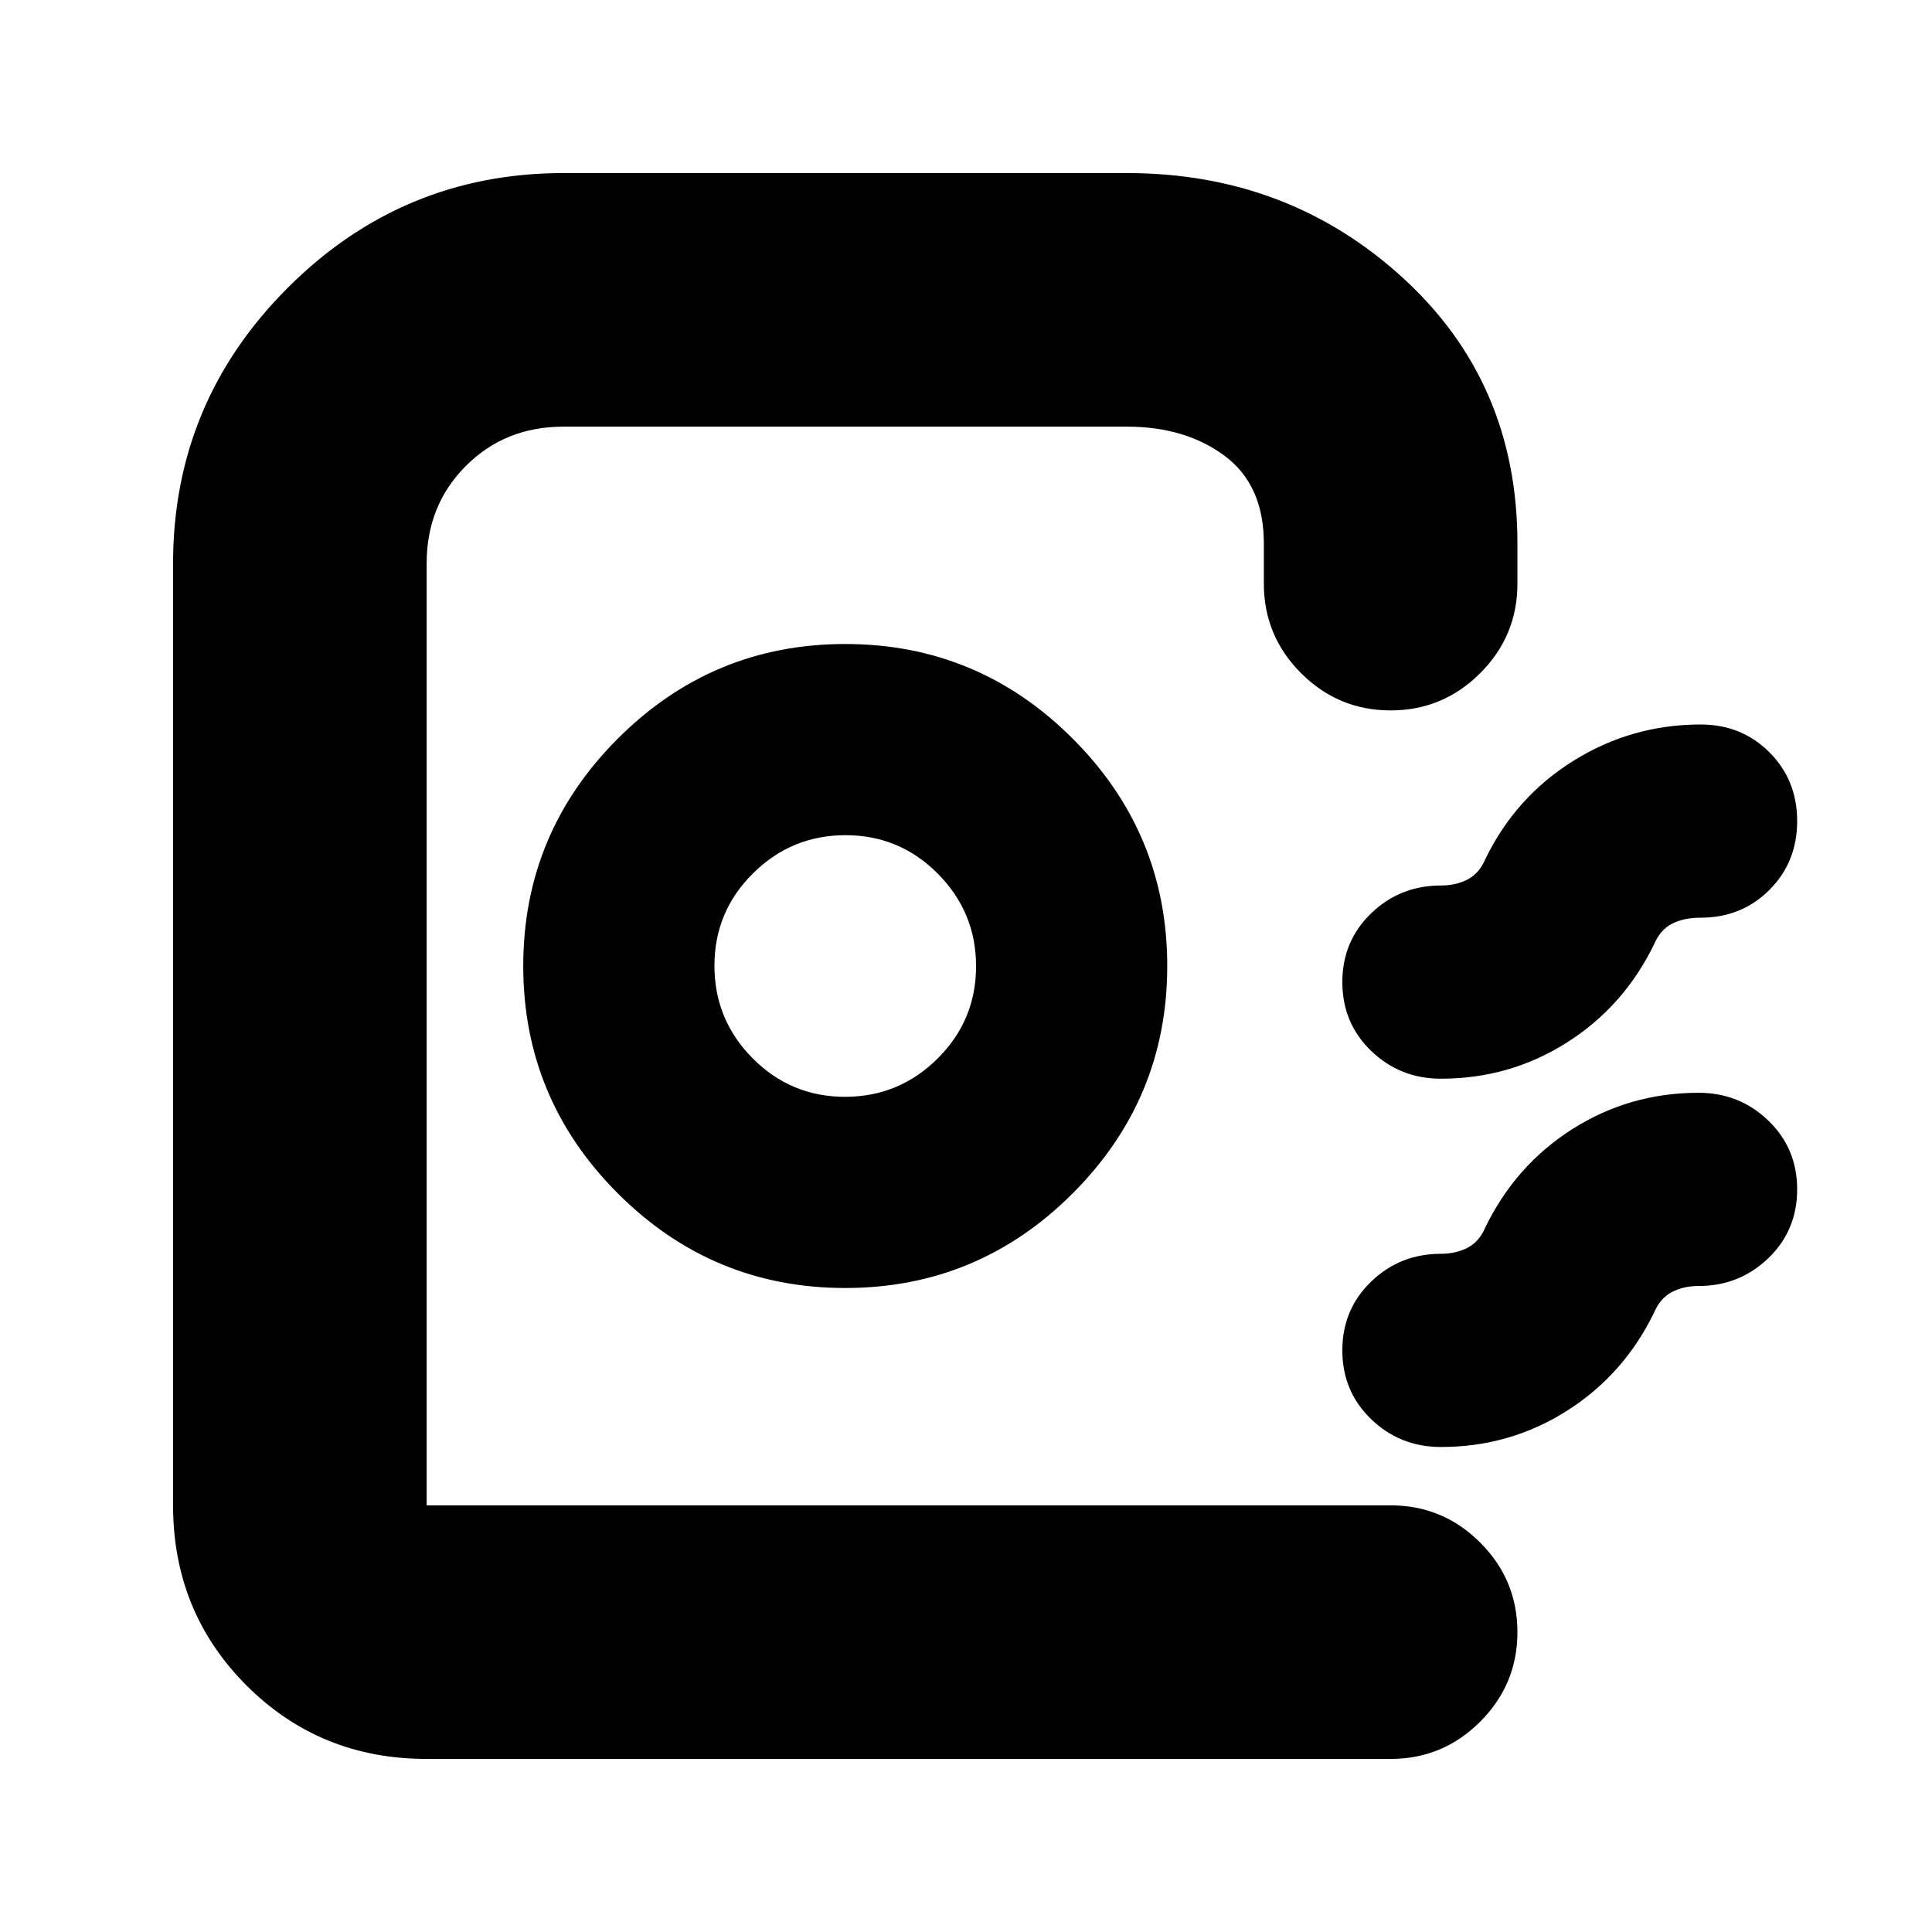 <svg xmlns="http://www.w3.org/2000/svg" height="24" viewBox="0 -960 960 960" width="24"><path d="M86-212v-468q0-80.03 56.99-137.01Q199.98-874 280-874h280q80.03 0 137.01 52Q754-770 754-690v20q0 26-18.5 44.5T691-607q-26 0-44.5-18.5T628-670v-20q0-29-19.5-43.5T560-748H280q-29 0-48.5 19.5T212-680v468h479q26 0 44.5 18.5T754-149q0 25.99-18.51 44.49Q716.99-86 691-86H212q-53 0-89.5-36.5T86-212Zm334-108q66 0 113-47t47-113q0-66-47-113t-113-47q-66 0-113 47t-47 113q0 66 47 113t113 47Zm-.13-95Q393-415 374-434.13q-19-19.14-19-46Q355-507 374.13-526q19.14-19 46-19Q447-545 466-525.87q19 19.14 19 46Q485-453 465.87-434q-19.14 19-46 19ZM893-552q0 20.4-13.8 34.2Q865.4-504 845-504q-8.33 0-14.17 3-5.83 3-8.83 10-15 31-43.37 49-28.37 18-62.63 18-20.32 0-34.66-13.8Q667-451.6 667-472q0-20.4 14.34-34.2Q695.68-520 716-520q7.43 0 13.22-3 5.78-3 8.78-10 15-31 43.88-49 28.89-18 63.12-18 20.4 0 34.2 13.8Q893-572.4 893-552Zm0 183q0 20.4-14.34 34.2Q864.32-321 844-321q-7.43 0-13.22 3-5.78 3-8.78 10-15 31-43.37 49-28.37 18-62.63 18-20.32 0-34.66-13.8Q667-268.6 667-289q0-20.4 14.34-34.2Q695.68-337 716-337q7.43 0 13.22-3 5.78-3 8.78-10 15-31 43.37-49 28.37-18 62.63-18 20.32 0 34.66 13.8Q893-389.4 893-369ZM628-212H212h416Z"/></svg>